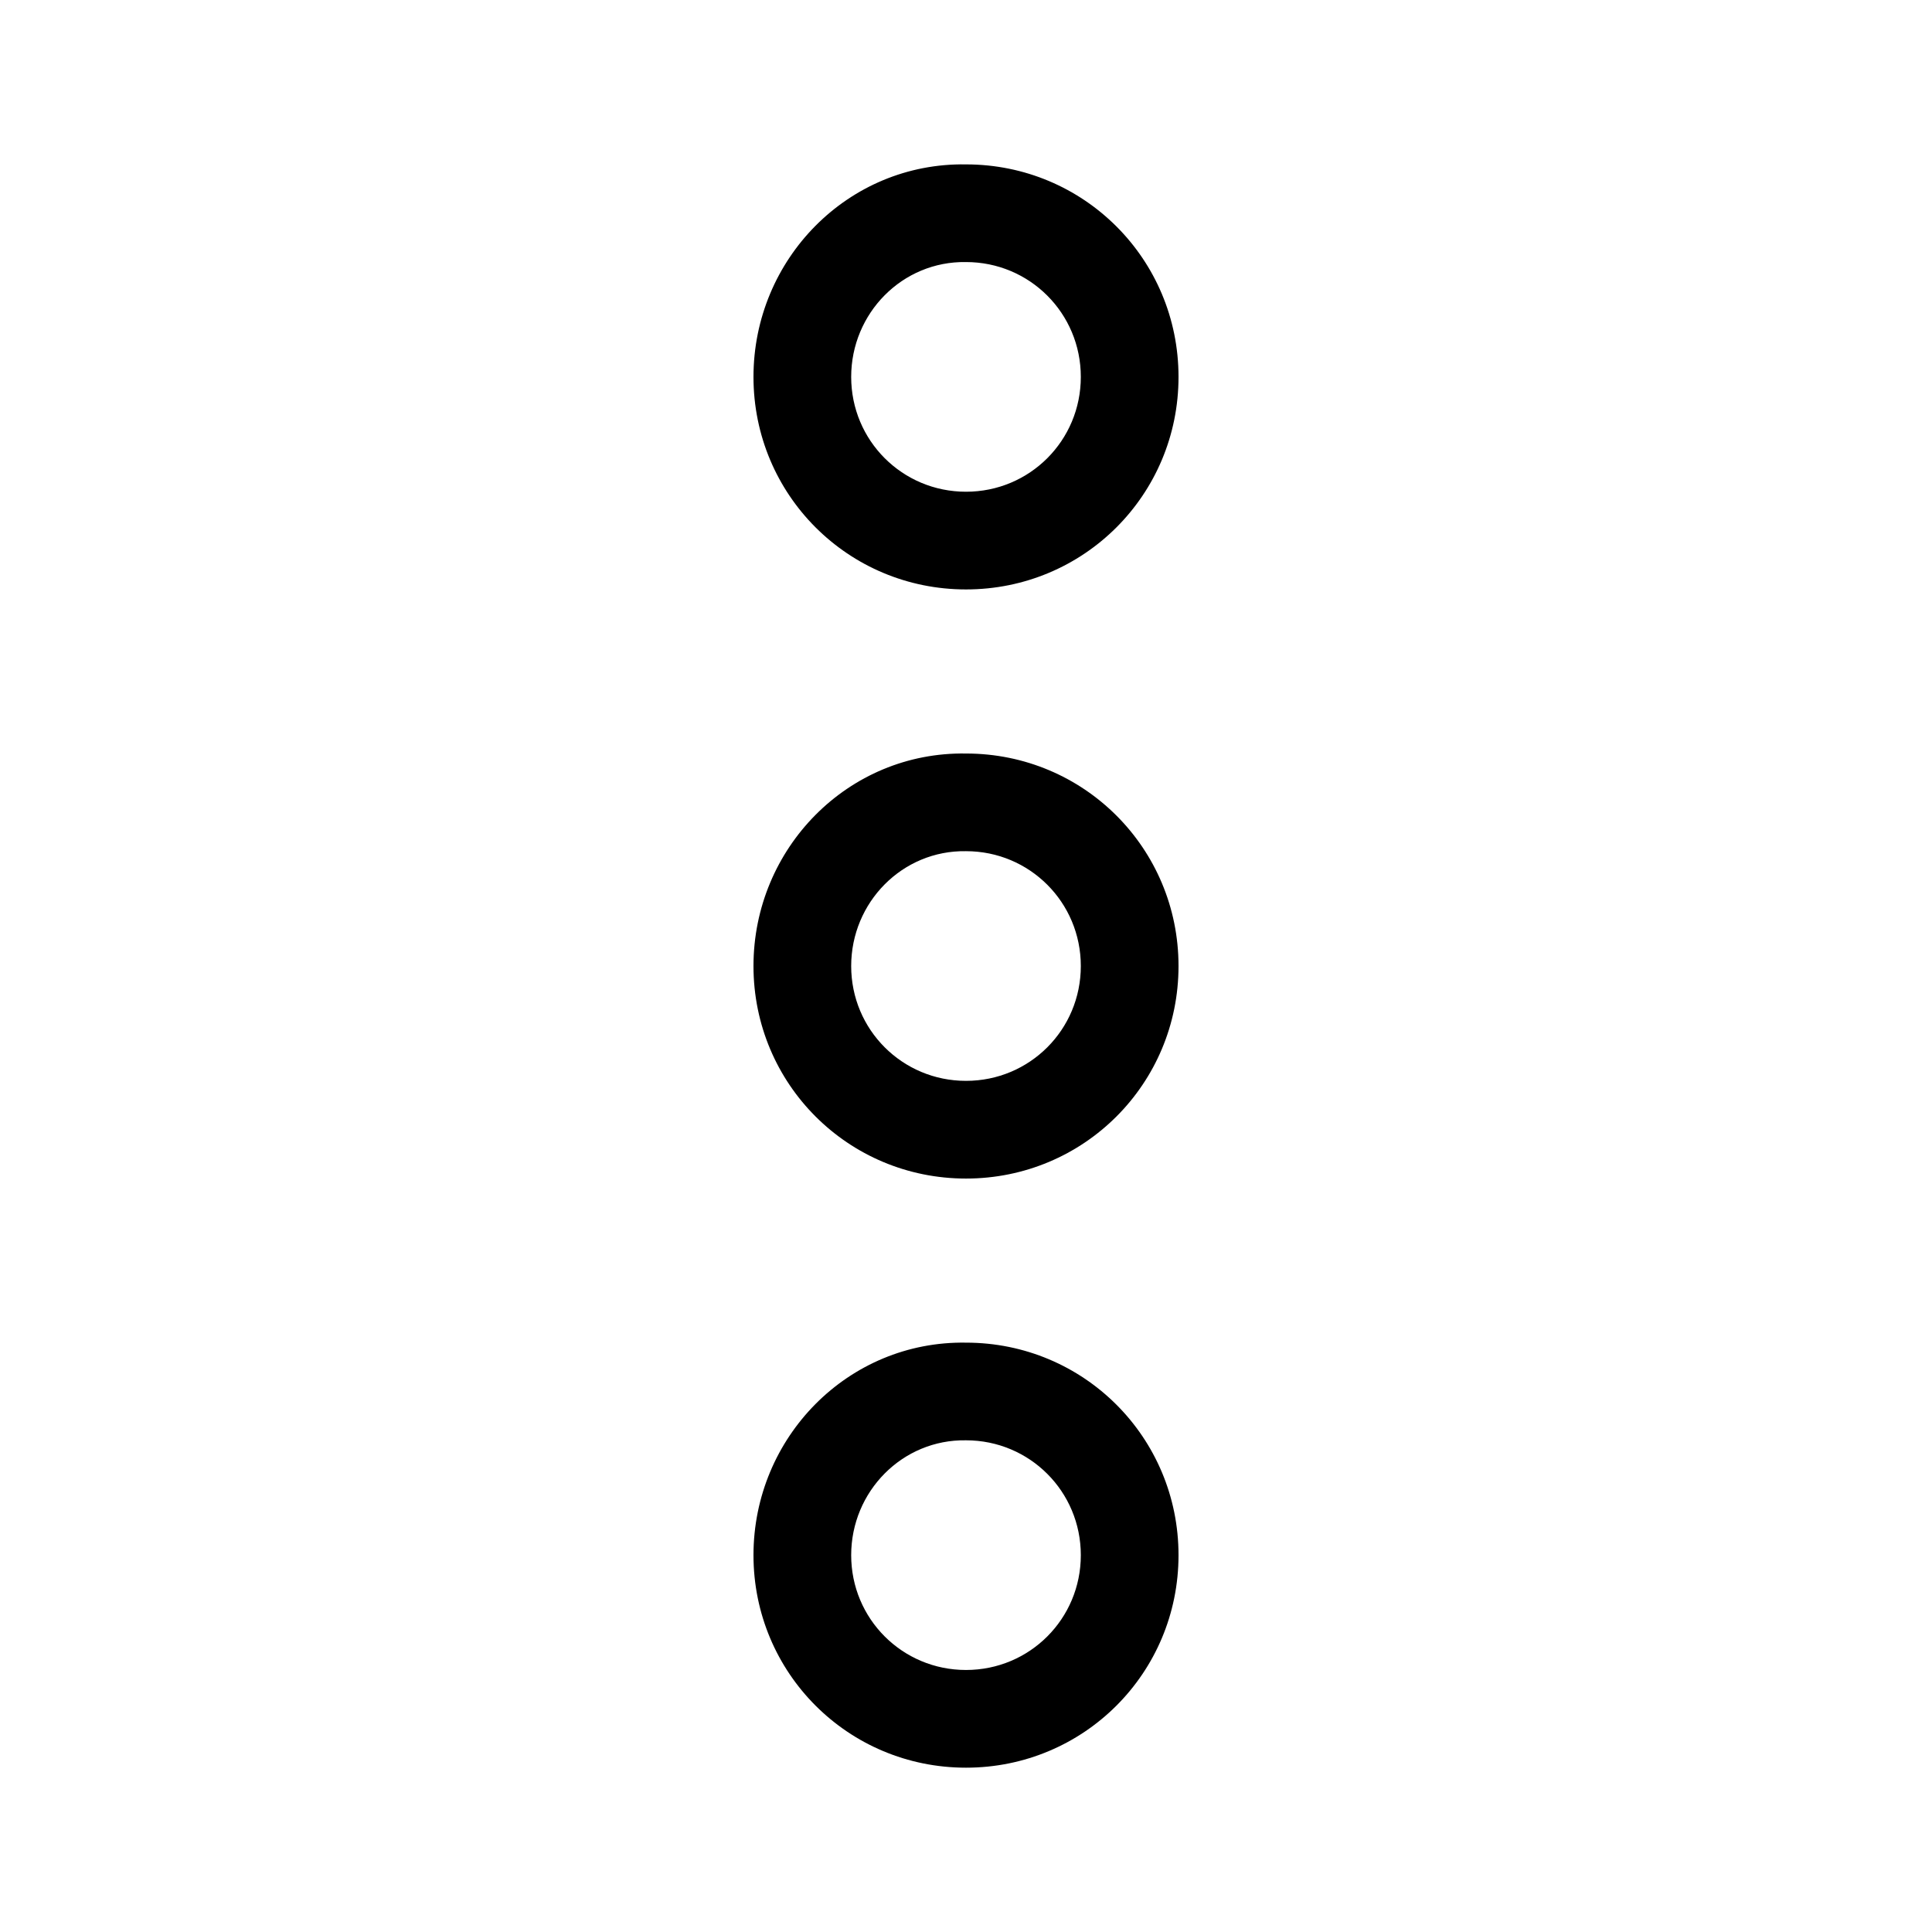 <?xml version="1.0" encoding="UTF-8" standalone="no"?>
<svg
   xmlns:dc="http://purl.org/dc/elements/1.1/"
   xmlns:cc="http://creativecommons.org/ns#"
   xmlns:rdf="http://www.w3.org/1999/02/22-rdf-syntax-ns#"
   xmlns:svg="http://www.w3.org/2000/svg"
   xmlns="http://www.w3.org/2000/svg"
   version="1.1"
   id="svg3335"
   x="0px"
   y="0px"
   viewBox="0 0 100 100"
   style="enable-background:new 0 0 100 100;"
   xml:space="preserve"><defs
     id="defs7" /><path
     id="path3361"
     d="m 50,8.509 c -6.1,-0.1 -11,4.9 -11,11 0,6.1 4.9,11 11,11 6.1,0 11,-4.9 11,-11 0,-6.1 -4.9,-11 -11,-11 z m 0,5.055 c 3.296,10e-7 5.943,2.649 5.943,5.945 0,3.296 -2.647,5.943 -5.943,5.943 -3.296,0 -5.943,-2.647 -5.943,-5.943 0,-3.296 2.647,-5.999 5.943,-5.945 z m 0,25.438 c -6.1,-0.1 -11,4.9 -11,11 0,6.1 4.9,11 11,11 6.1,0 11,-4.9 11,-11 0,-6.1 -4.9,-11 -11,-11 z m 0,5.055 c 3.296,10e-7 5.943,2.649 5.943,5.945 0,3.296 -2.647,5.943 -5.943,5.943 -3.296,0 -5.943,-2.647 -5.943,-5.943 0,-3.296 2.647,-5.999 5.943,-5.945 z m 0,25.438 c -6.1,-0.1 -11,4.9 -11,11 0,6.1 4.9,11 11,11 6.1,0 11,-4.9 11,-11 0,-6.1 -4.9,-11 -11,-11 z m 0,5.055 c 3.296,10e-7 5.943,2.649 5.943,5.945 0,3.296 -2.647,5.943 -5.943,5.943 -3.296,0 -5.943,-2.647 -5.943,-5.943 0,-3.296 2.647,-5.999 5.943,-5.945 z"
     style="fill:#000000" /></svg>